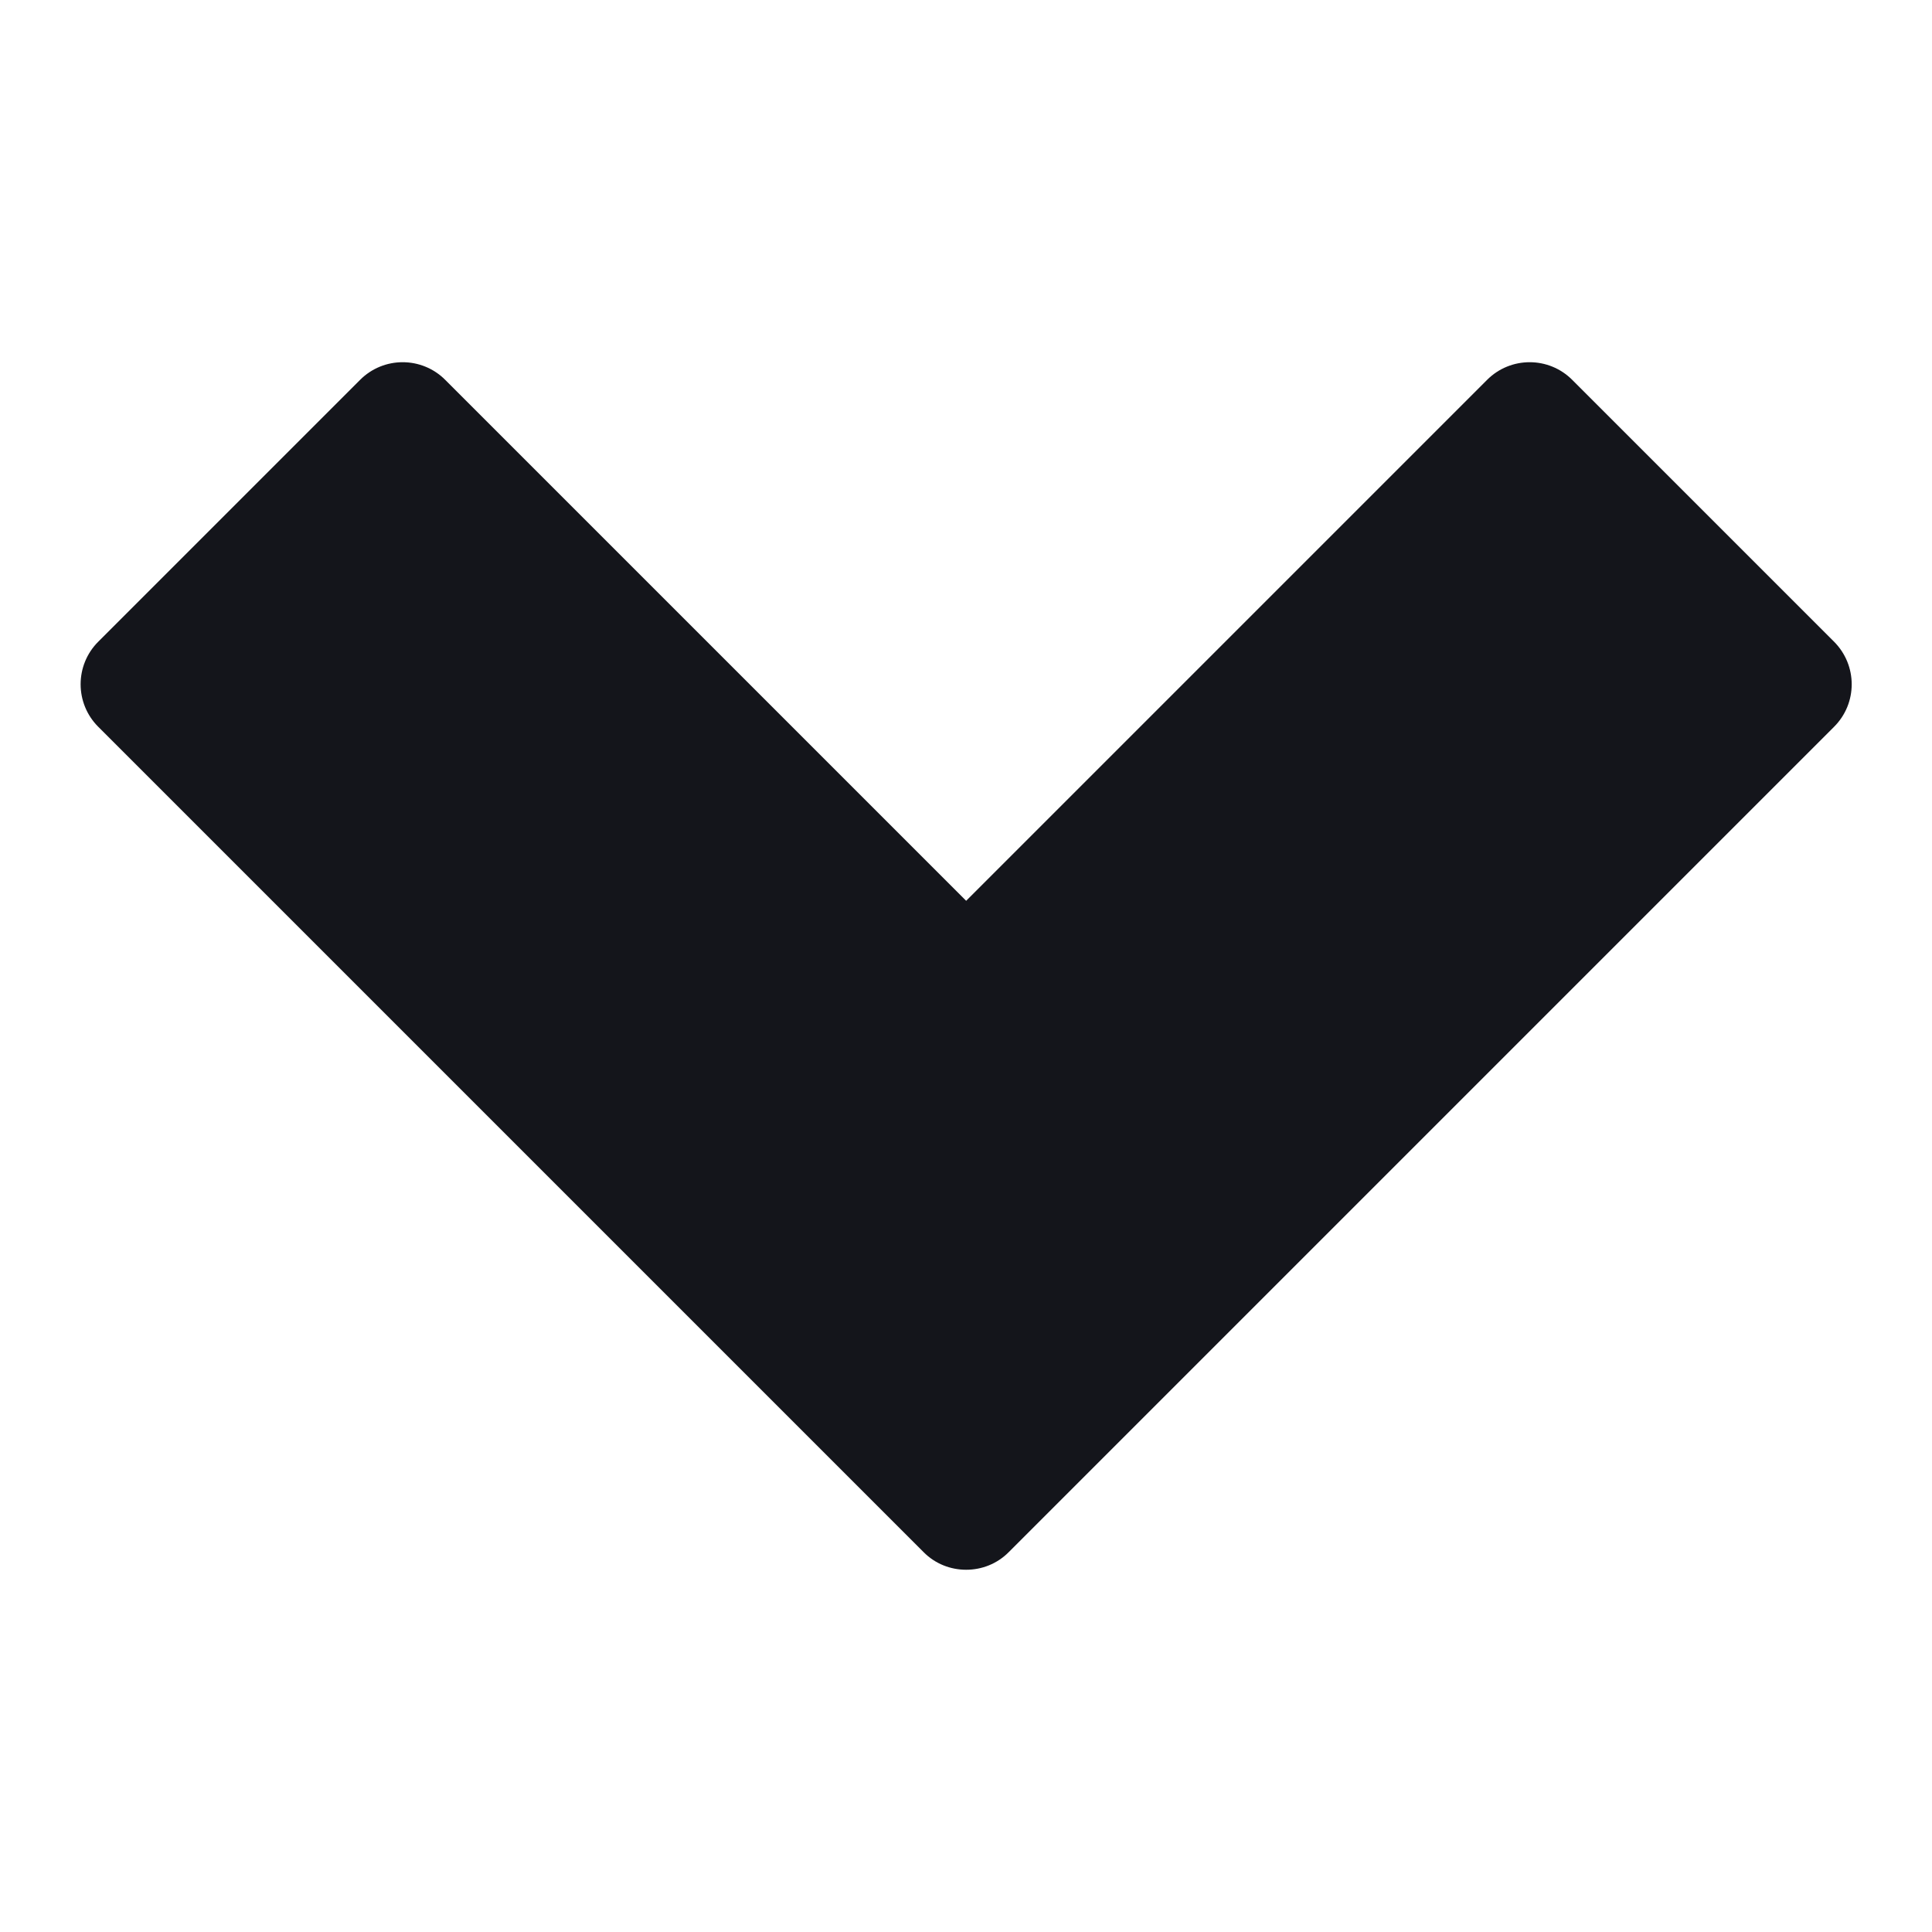 <svg width="12" height="12" viewBox="0 0 12 12" fill="none" xmlns="http://www.w3.org/2000/svg">
    <path d="M9.766 2.36C9.62 2.213 9.382 2.213 9.236 2.36L6.001 5.595L2.766 2.36C2.62 2.213 2.382 2.213 2.236 2.36L0.611 3.985C0.464 4.131 0.464 4.369 0.611 4.515L5.736 9.64C5.809 9.714 5.905 9.75 6.001 9.75C6.097 9.75 6.193 9.714 6.266 9.64L11.391 4.515C11.538 4.369 11.538 4.132 11.391 3.985L9.766 2.36Z" fill="#14151B"/>
</svg>